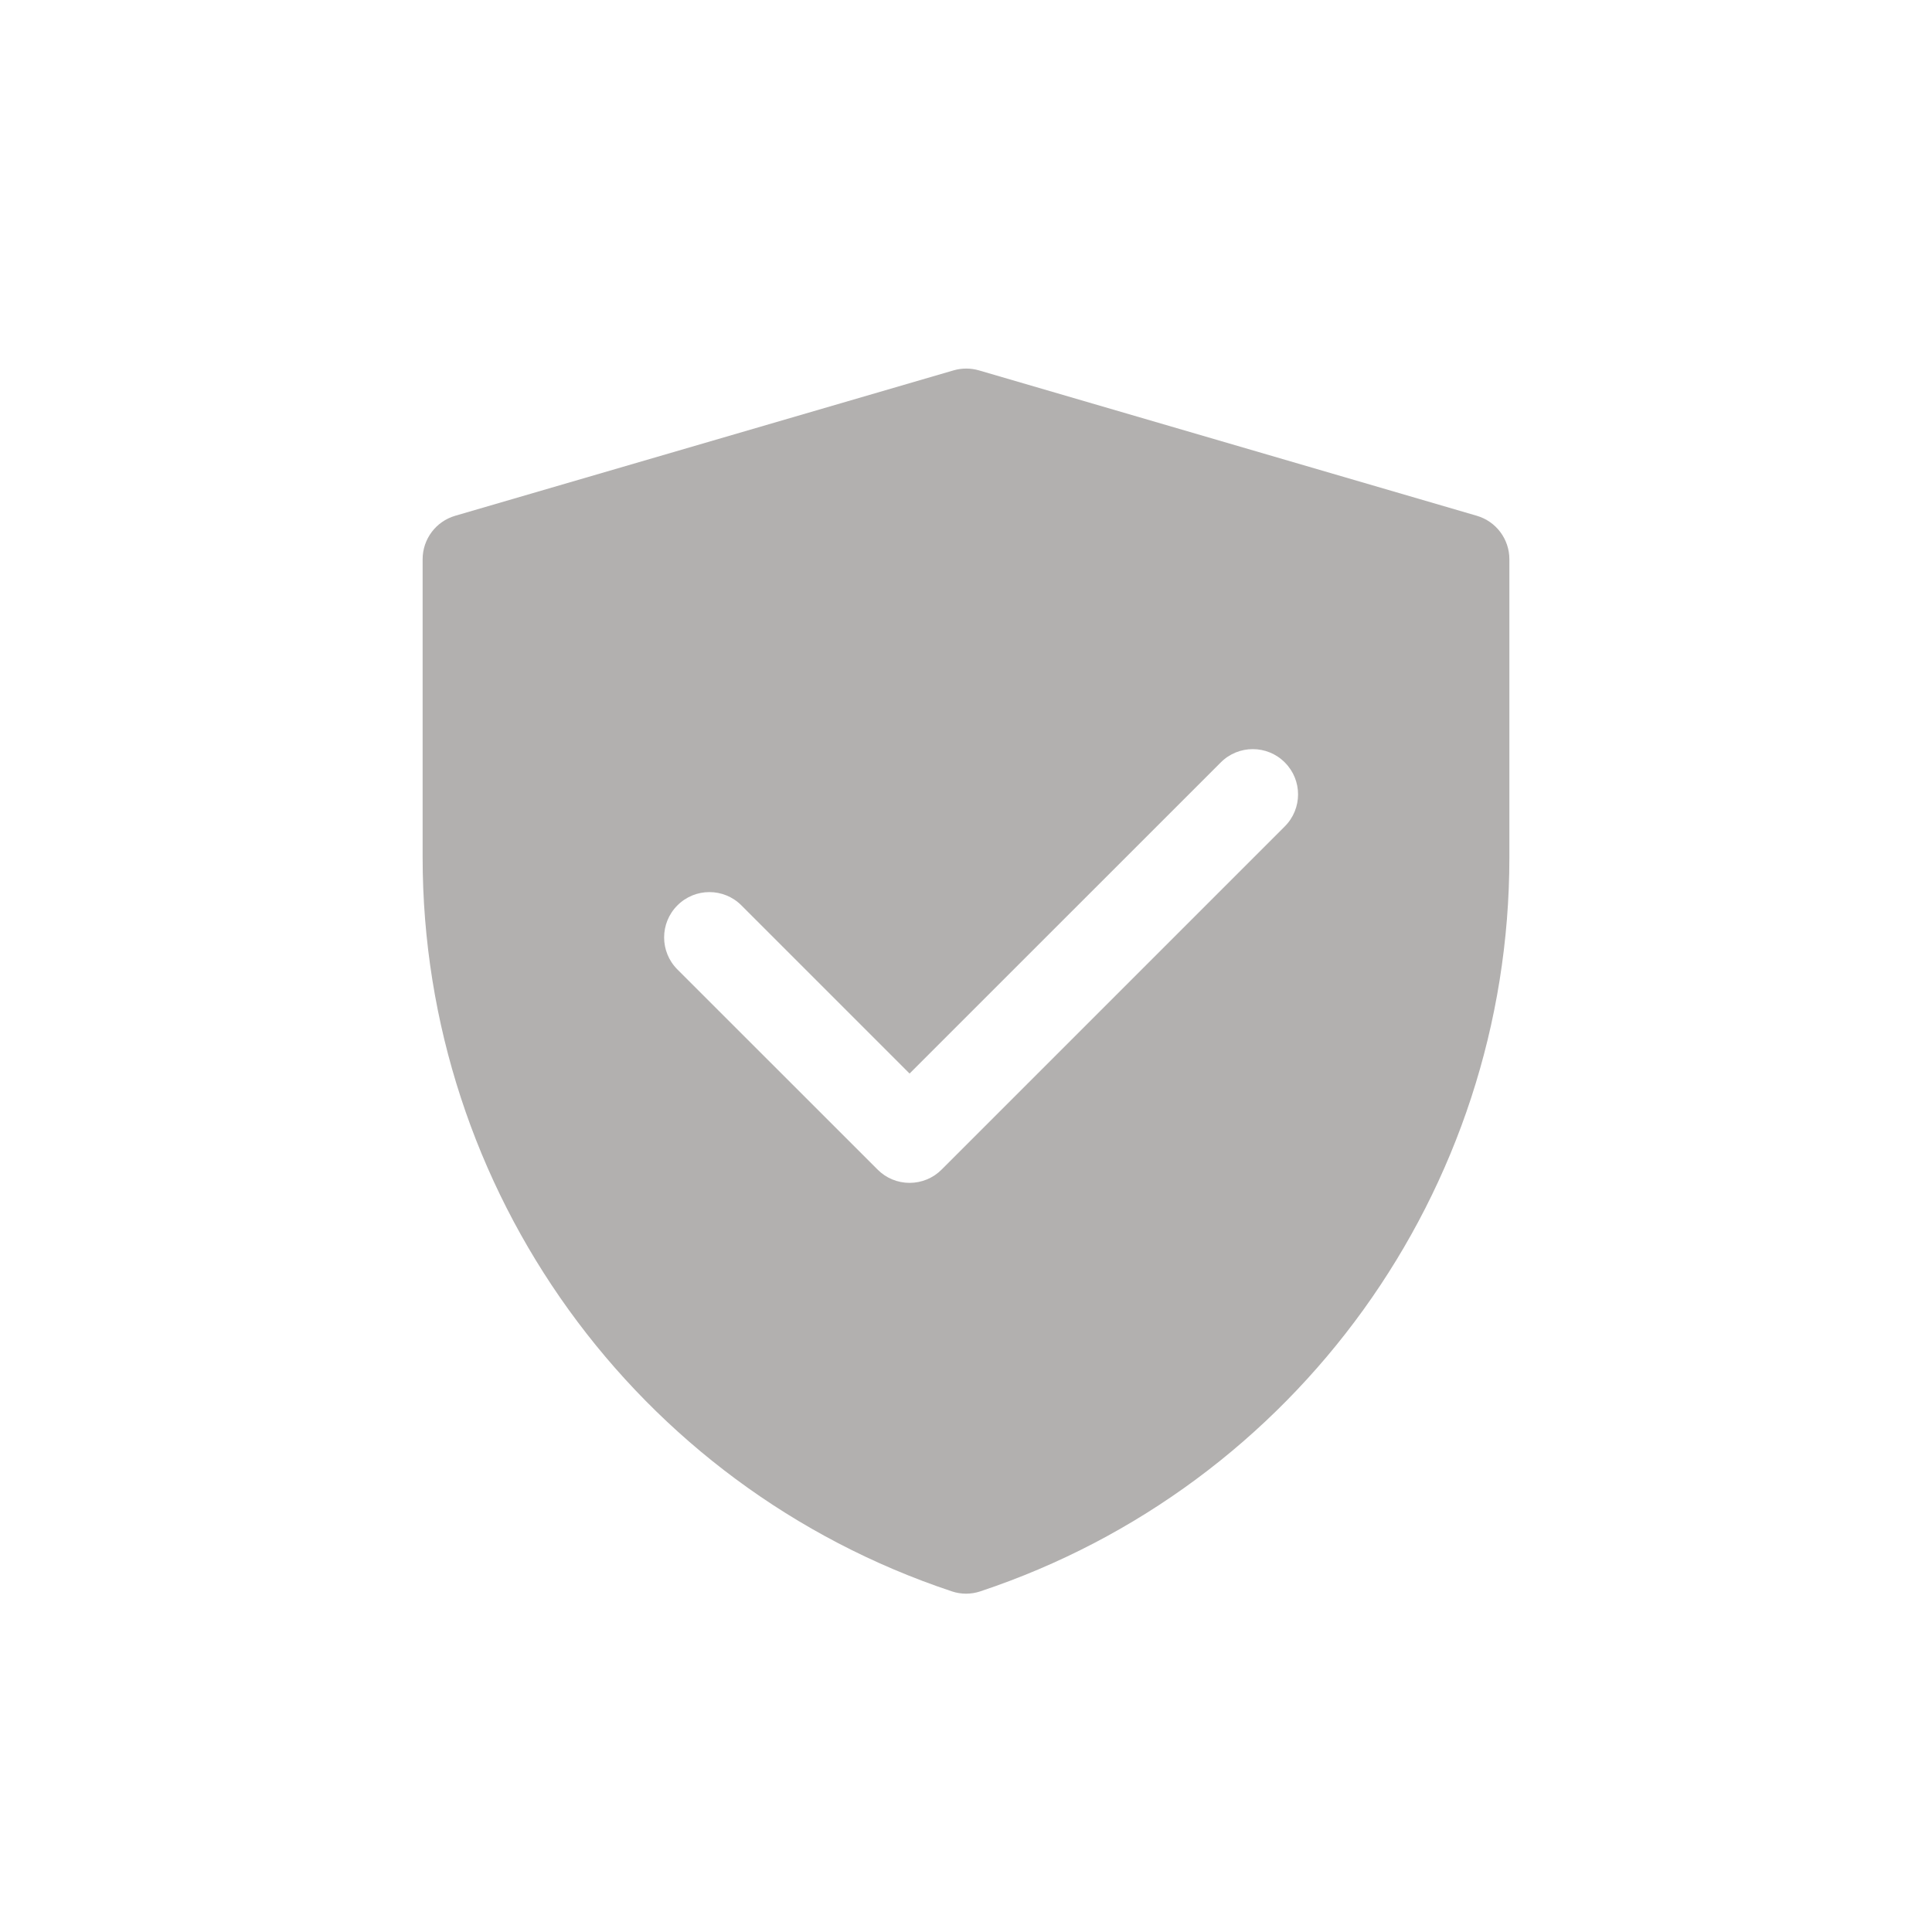 <svg width="24" height="24" viewBox="0 0 24 24" fill="none" xmlns="http://www.w3.org/2000/svg">
<path fill-rule="evenodd" clip-rule="evenodd" d="M12.161 4.601C12.058 4.571 11.948 4.571 11.845 4.601L5.655 6.407C5.415 6.477 5.25 6.697 5.25 6.947V10.65C5.25 14.788 7.898 18.461 11.823 19.768C11.938 19.807 12.063 19.807 12.179 19.768C16.103 18.461 18.75 14.789 18.75 10.652V6.947C18.75 6.697 18.585 6.477 18.345 6.407L12.161 4.601ZM15.96 10.266C16.18 10.046 16.18 9.69 15.96 9.471C15.741 9.251 15.384 9.251 15.165 9.471L11.299 13.336L9.21 11.247C8.991 11.027 8.634 11.027 8.415 11.247C8.195 11.467 8.195 11.823 8.415 12.043L10.902 14.529C11.007 14.635 11.15 14.694 11.299 14.694C11.448 14.694 11.592 14.635 11.697 14.529L15.96 10.266Z" fill="#B2B0AF"/>
</svg>
